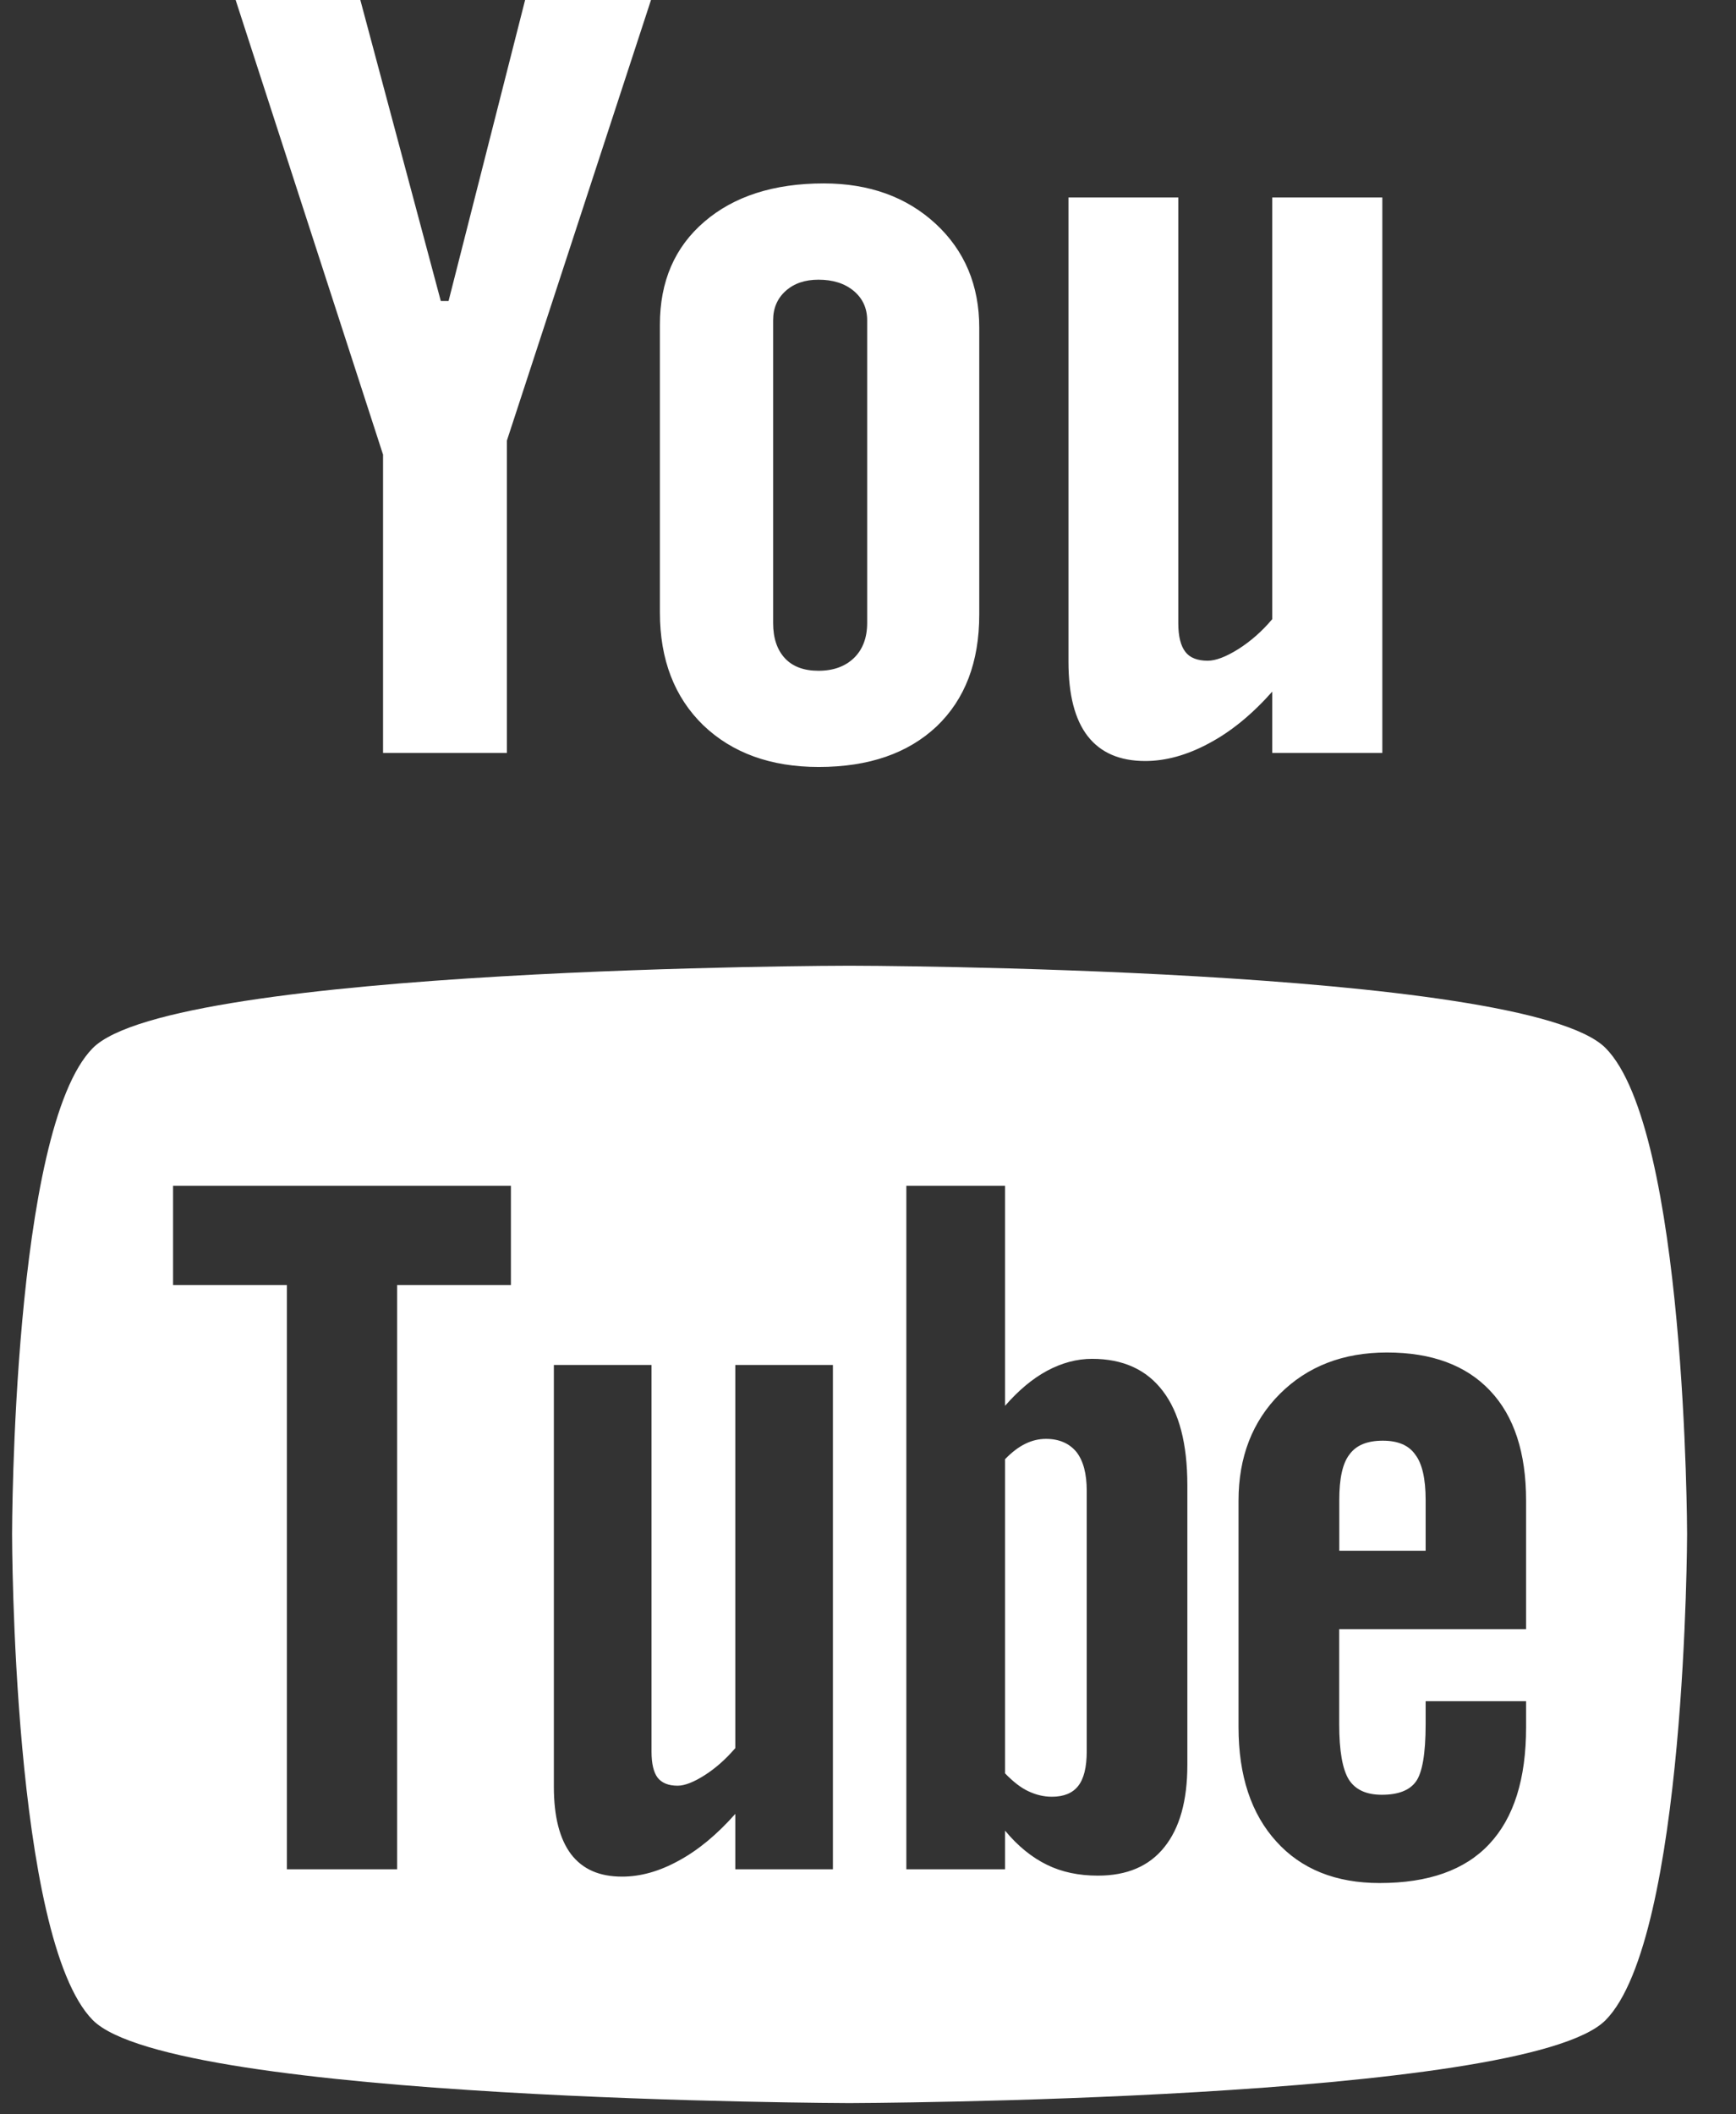 <?xml version="1.0" encoding="UTF-8"?>
<svg width="23px" height="28px" viewBox="0 0 23 28" version="1.1" xmlns="http://www.w3.org/2000/svg" xmlns:xlink="http://www.w3.org/1999/xlink">
  <rect x="0" y="0" width="23" height="28" fill="#333333" stroke="none"/>
  <g fill="#FFFFFF" fill-rule="evenodd" transform="translate(-10, -6)" >
    <g transform="translate(0.16, 0)">
      <path d="M31.113,19.88 C32.181,20.959 32.192,26.285 32.192,26.315 C32.192,26.315 32.183,31.669 31.113,32.752 C30.05,33.828 21.092,33.851 21.092,33.851 C21.092,33.851 12.134,33.828 11.069,32.752 C10.003,31.673 10,26.356 10,26.315 C10,26.285 10.003,20.959 11.069,19.88 C12.134,18.803 21.092,18.788 21.092,18.789 C21.092,18.788 30.05,18.803 31.113,19.88 Z M15.101,30.755 L15.101,23.018 L16.609,23.018 L16.609,21.703 L12.133,21.703 L12.133,23.018 L13.641,23.018 L13.641,30.755 L15.101,30.755 Z M19.582,30.021 L19.582,30.755 L20.875,30.755 L20.875,24.076 L19.582,24.076 L19.582,29.15 C19.458,29.294 19.326,29.413 19.179,29.507 C19.034,29.6 18.912,29.648 18.818,29.648 C18.697,29.648 18.609,29.613 18.552,29.541 C18.5,29.471 18.472,29.357 18.472,29.199 L18.472,24.076 L17.178,24.076 L17.178,29.66 C17.178,30.059 17.255,30.354 17.405,30.554 C17.559,30.755 17.781,30.852 18.082,30.852 C18.326,30.852 18.575,30.783 18.834,30.64 C19.094,30.499 19.341,30.293 19.582,30.021 Z M24.386,30.839 C24.77,30.839 25.064,30.715 25.266,30.462 C25.469,30.21 25.571,29.847 25.571,29.375 L25.571,25.669 C25.571,25.123 25.464,24.706 25.246,24.421 C25.031,24.138 24.719,23.995 24.308,23.995 C24.108,23.995 23.909,24.048 23.711,24.154 C23.517,24.259 23.332,24.415 23.156,24.617 L23.156,21.703 L21.848,21.703 L21.848,30.755 L23.156,30.755 L23.156,30.243 C23.325,30.448 23.512,30.598 23.71,30.695 C23.907,30.792 24.132,30.839 24.386,30.839 Z M27.583,28.834 L27.583,27.575 L30.059,27.575 L30.059,25.873 C30.059,25.24 29.901,24.754 29.583,24.418 C29.265,24.08 28.809,23.911 28.216,23.911 C27.636,23.911 27.165,24.093 26.799,24.457 C26.433,24.821 26.249,25.296 26.249,25.873 L26.249,28.872 C26.249,29.516 26.417,30.021 26.75,30.387 C27.082,30.755 27.54,30.937 28.119,30.937 C28.764,30.937 29.249,30.766 29.571,30.421 C29.898,30.073 30.059,29.557 30.059,28.872 L30.059,28.529 L28.728,28.529 L28.728,28.834 C28.728,29.227 28.683,29.48 28.598,29.595 C28.513,29.711 28.363,29.768 28.148,29.768 C27.942,29.768 27.797,29.702 27.71,29.566 C27.626,29.429 27.583,29.186 27.583,28.834 Z M24.102,25.229 C24.193,25.346 24.238,25.517 24.238,25.743 L24.238,29.191 C24.238,29.406 24.199,29.557 24.125,29.651 C24.051,29.746 23.935,29.794 23.776,29.794 C23.666,29.794 23.563,29.768 23.464,29.721 C23.364,29.675 23.261,29.593 23.156,29.485 L23.156,25.324 C23.245,25.232 23.334,25.164 23.424,25.12 C23.514,25.076 23.605,25.055 23.698,25.055 C23.872,25.055 24.007,25.114 24.102,25.229 Z M27.717,25.264 C27.807,25.138 27.955,25.079 28.161,25.079 C28.358,25.079 28.504,25.138 28.591,25.264 C28.681,25.38 28.728,25.582 28.728,25.862 L28.728,26.536 L27.584,26.536 L27.584,25.862 C27.584,25.582 27.627,25.38 27.717,25.264 Z M12.962,6 L14.614,6 L15.68,9.986 L15.783,9.986 L16.797,6 L18.465,6 L16.556,11.834 L16.556,15.971 L14.915,15.971 L14.915,12.021 L12.962,6 Z M20.753,8.429 C21.356,8.429 21.851,8.608 22.237,8.964 C22.621,9.32 22.814,9.779 22.814,10.339 L22.814,14.139 C22.814,14.768 22.625,15.261 22.249,15.62 C21.869,15.977 21.35,16.157 20.687,16.157 C20.051,16.157 19.54,15.971 19.156,15.603 C18.776,15.233 18.583,14.736 18.583,14.11 L18.583,10.298 C18.583,9.727 18.779,9.273 19.172,8.936 C19.564,8.599 20.093,8.429 20.753,8.429 Z M20.684,14.883 C20.881,14.883 21.037,14.826 21.154,14.714 C21.27,14.601 21.329,14.446 21.329,14.249 L21.329,10.242 C21.329,10.081 21.269,9.951 21.15,9.852 C21.031,9.753 20.875,9.704 20.684,9.704 C20.505,9.704 20.361,9.753 20.25,9.852 C20.139,9.951 20.083,10.081 20.083,10.242 L20.083,14.25 C20.083,14.451 20.136,14.606 20.239,14.717 C20.342,14.828 20.491,14.883 20.684,14.883 Z M26.696,15.971 L26.696,15.159 C26.431,15.458 26.151,15.688 25.859,15.843 C25.568,16 25.286,16.078 25.013,16.078 C24.674,16.078 24.422,15.968 24.251,15.749 C24.081,15.53 23.996,15.202 23.996,14.763 L23.996,8.615 L25.451,8.615 L25.451,14.255 C25.451,14.429 25.484,14.555 25.545,14.633 C25.604,14.711 25.705,14.75 25.841,14.75 C25.947,14.75 26.084,14.698 26.248,14.595 C26.41,14.492 26.561,14.36 26.696,14.199 L26.696,8.615 L28.154,8.615 L28.154,15.971 L26.696,15.971 Z"></path>
    </g>
  </g>
</svg>
